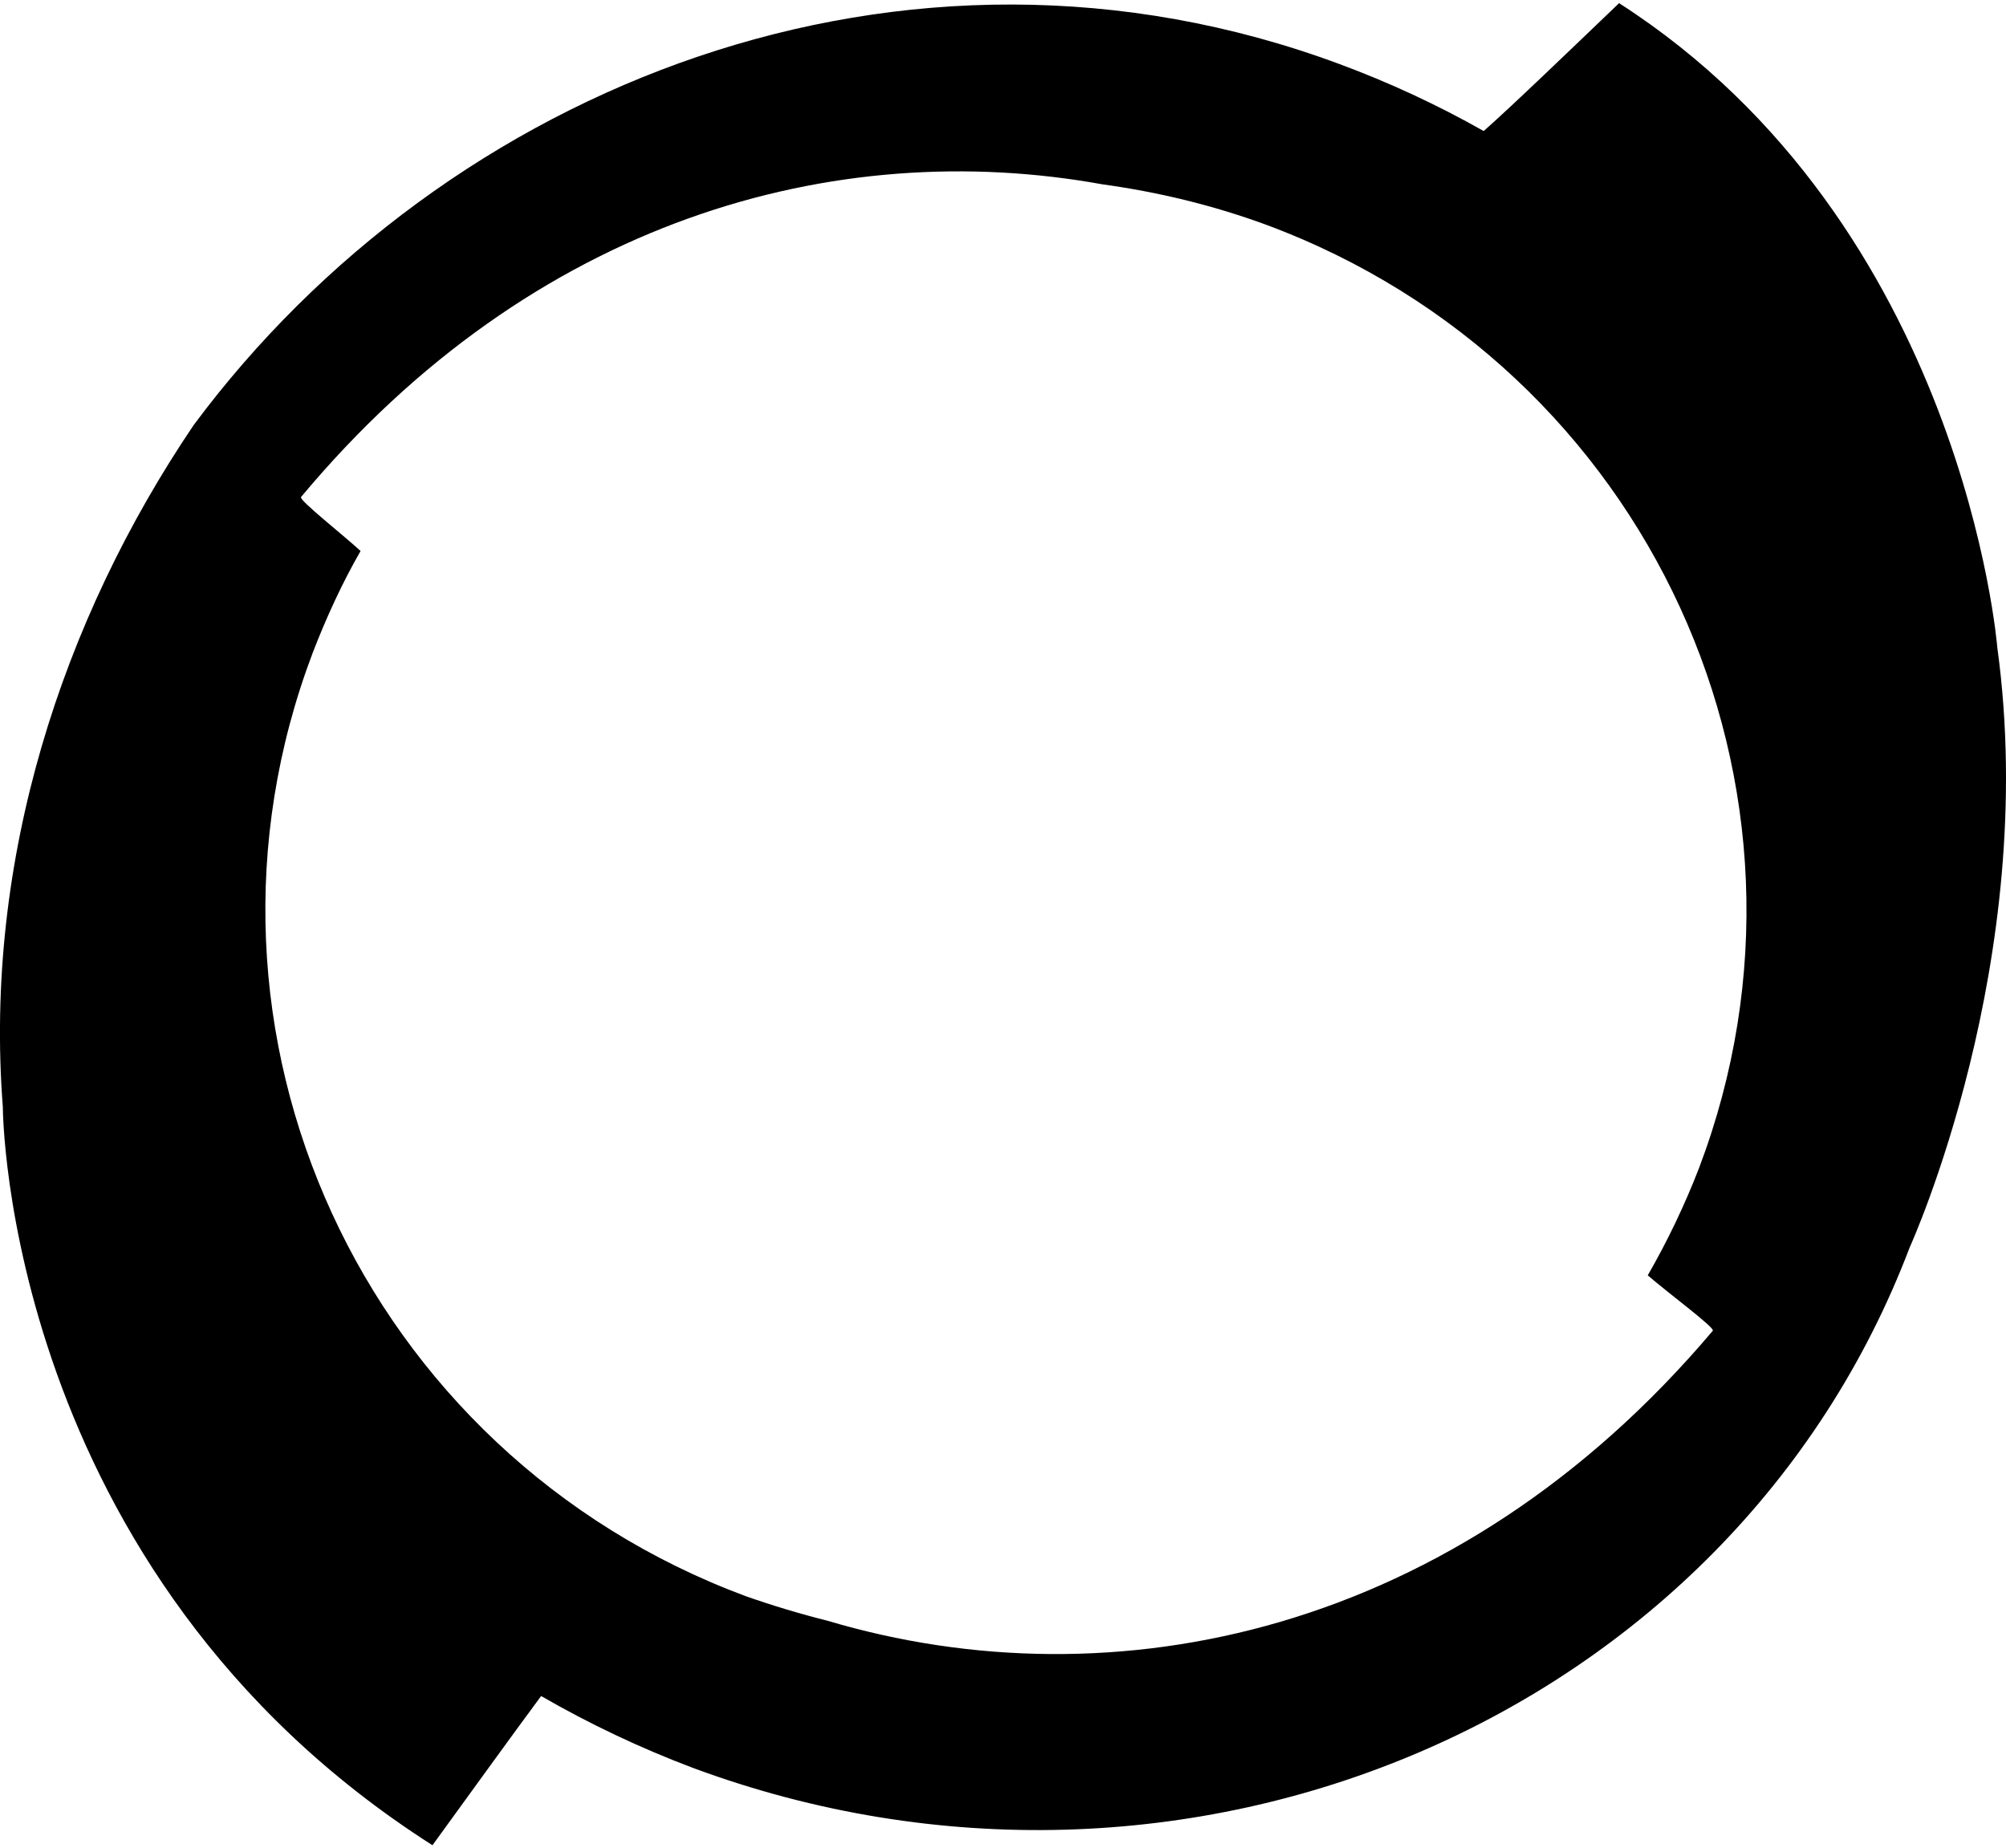 <svg width="305" height="281" viewBox="0 0 305 281" fill="none" xmlns="http://www.w3.org/2000/svg">
<path d="M47.542 99.261C49.626 93.86 52.015 88.663 54.824 83.77C52.117 81.279 45.356 75.98 45.776 75.56C81.028 33.343 126.995 20.66 167.648 28.031C175.972 29.175 184.296 31.157 192.506 34.169C250.748 55.799 280.168 119.951 258.335 177.57C256.154 183.204 253.545 188.664 250.532 193.9C253.76 196.696 260.826 201.907 260.419 202.326C221.316 248.597 169.212 259.31 125.851 246.424C121.636 245.366 117.472 244.115 113.371 242.675C55.243 221.045 25.709 156.881 47.542 99.261ZM246.173 0.48C238.79 7.545 229.945 16.073 225.586 19.923C218.554 15.944 211.215 12.536 203.638 9.731C137.492 -14.809 67.825 12.959 29.445 64.631C9.379 94.293 -2.478 130.791 0.432 168.331C0.432 168.331 0.547 238.939 65.753 280.546C71.052 273.251 77.801 263.898 82.274 257.861C89.661 262.125 97.384 265.781 105.365 268.791C180.242 296.546 263.228 261.089 290.36 189.643C290.36 189.643 310.223 146.079 303.678 98.448C303.678 98.448 298.582 34.169 246.173 0.48Z" fill="black"/>
</svg>

